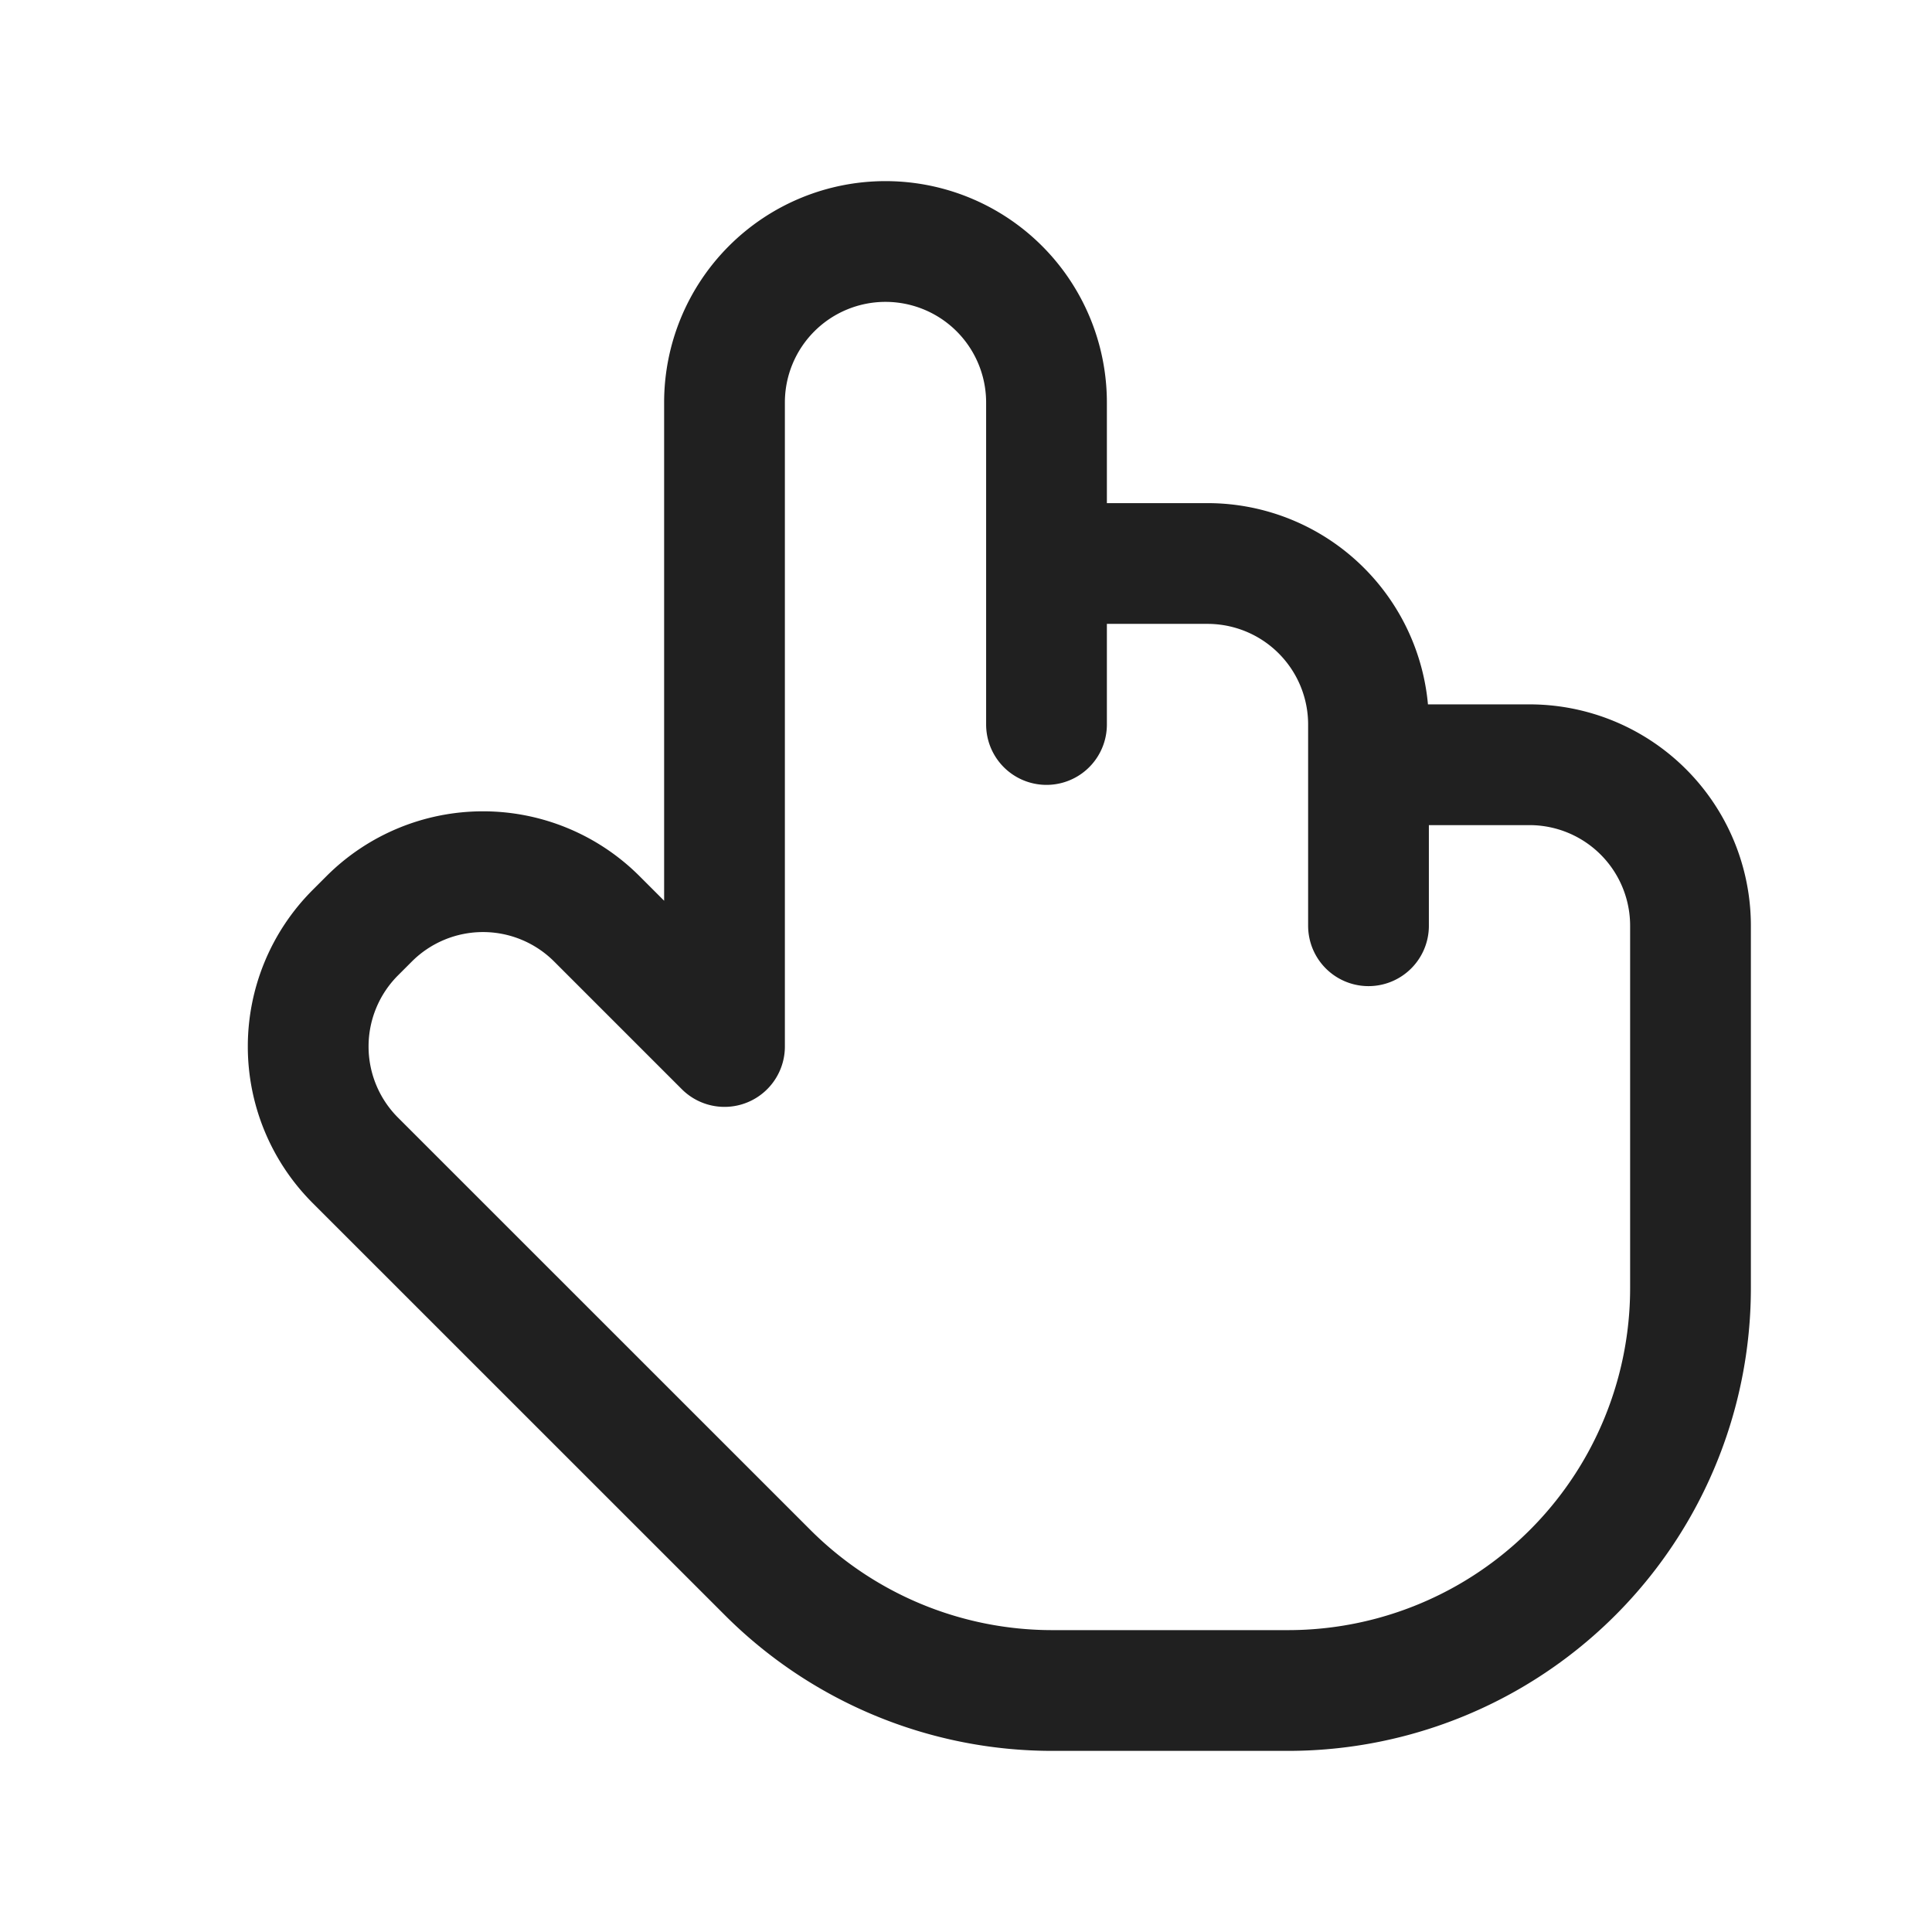 <svg xmlns="http://www.w3.org/2000/svg" fill="none" viewBox="0 0 24 24"><path stroke="#202020" stroke-linecap="round" stroke-linejoin="round" stroke-miterlimit="10" stroke-width="1.5" d="M13 9V7m0 0V5a2 2 0 0 0-2-2v0a2 2 0 0 0-2 2v8l-1.586-1.586a2 2 0 0 0-2.828 0l-.172.172a2 2 0 0 0 0 2.828l5.122 5.121A5 5 0 0 0 13.07 21H16a5 5 0 0 0 5-5v-4.5a2 2 0 0 0-2-2h-2M13 7h2a2 2 0 0 1 2 2v.5m0 2v-2"/></svg>